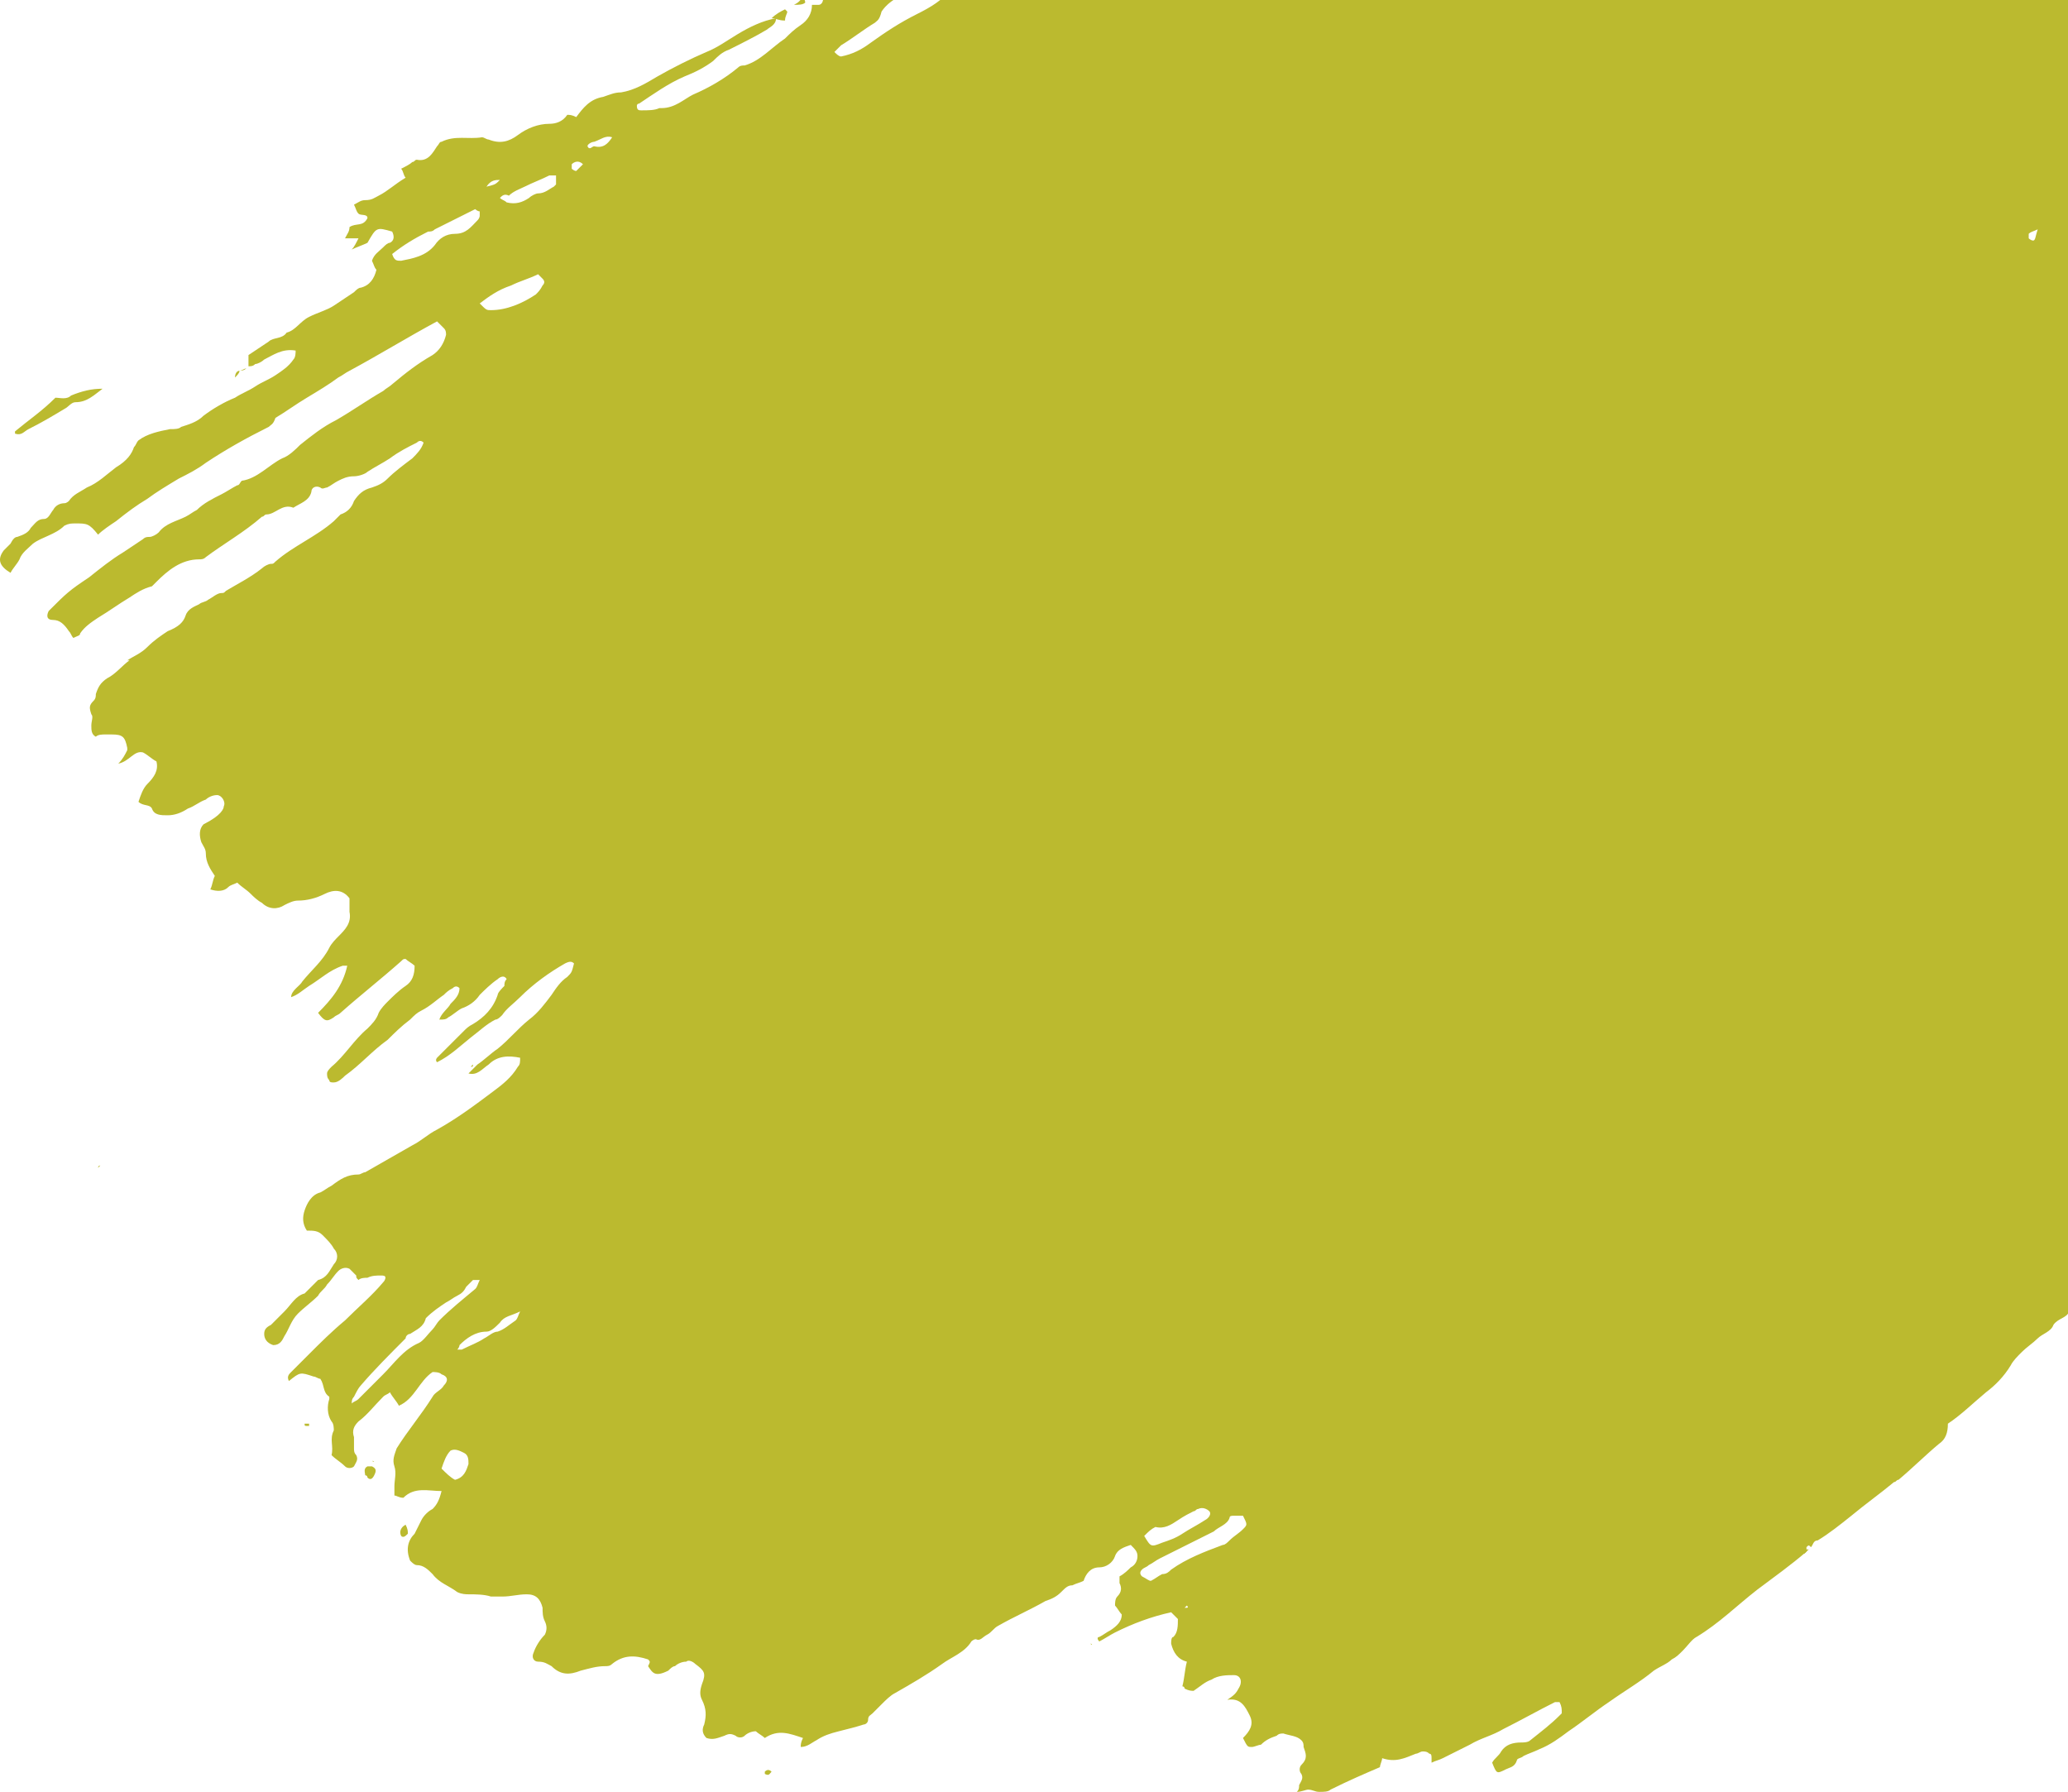 <svg width="202" height="175" viewBox="0 0 202 175" fill="none" xmlns="http://www.w3.org/2000/svg">
<path d="M34.359 24.371C34.578 24.152 34.797 23.713 35.017 23.274C34.578 23.274 34.139 23.274 33.701 23.274C33.92 22.836 34.139 22.617 34.139 22.178C34.797 21.74 35.455 22.178 35.894 21.301C35.894 20.863 35.236 21.082 35.017 20.863C34.797 20.643 34.797 20.424 34.578 19.986C35.017 19.766 35.236 19.547 35.674 19.547C36.332 19.547 36.552 19.328 36.99 19.109C37.867 18.67 38.525 18.012 39.621 17.355C39.402 17.135 39.402 16.697 39.183 16.478C39.621 16.258 40.06 16.039 40.279 15.82C40.499 15.82 40.499 15.601 40.718 15.601C41.814 15.82 42.253 14.943 42.691 14.285C42.911 14.066 42.911 13.847 43.13 13.847C44.446 13.189 45.761 13.627 47.077 13.408C47.296 13.408 47.516 13.627 47.735 13.627C48.831 14.066 49.709 13.847 50.586 13.189C51.463 12.531 52.559 12.092 53.656 12.092C54.313 12.092 54.971 11.873 55.41 11.215C55.629 11.215 55.848 11.215 56.287 11.435C56.945 10.558 57.603 9.681 58.918 9.461C59.576 9.242 60.015 9.023 60.673 9.023C61.988 8.804 63.085 8.146 64.181 7.488C65.716 6.611 67.47 5.734 69.005 5.076C70.102 4.638 70.979 3.98 72.075 3.322C73.172 2.664 74.487 2.007 75.803 1.787C75.803 2.445 75.145 2.664 74.926 2.884C73.829 3.541 72.514 4.199 71.198 4.857C70.54 5.076 70.102 5.515 69.663 5.953C68.786 6.611 67.909 7.05 66.812 7.488C65.278 8.146 63.743 9.242 62.427 10.119C62.208 10.119 62.208 10.338 62.208 10.338C62.208 10.777 62.427 10.777 62.646 10.777C63.304 10.777 63.962 10.777 64.4 10.558C64.4 10.558 64.4 10.558 64.62 10.558C65.935 10.558 66.812 9.681 67.69 9.242C69.225 8.584 70.76 7.707 72.075 6.611C72.295 6.392 72.514 6.392 72.733 6.392C74.268 5.953 75.365 4.638 76.68 3.761C77.119 3.322 77.557 2.884 78.215 2.445C78.873 2.007 79.312 1.349 79.312 0.472C79.531 0.472 79.75 0.472 79.969 0.472C80.189 0.472 80.408 0.253 80.408 -0.186C80.408 -0.624 80.189 -0.624 79.75 -0.624C79.969 -0.844 79.969 -1.063 80.189 -1.063C81.285 -1.721 82.382 -2.817 83.697 -3.255C84.794 -3.694 85.451 -4.352 86.548 -4.571C86.767 -4.571 86.767 -4.79 86.767 -4.79C87.425 -5.448 88.083 -5.887 89.179 -5.887C89.618 -7.202 90.933 -6.983 91.811 -7.421C92.03 -7.202 91.811 -6.983 91.811 -6.983C91.811 -6.983 91.811 -6.983 91.591 -6.983C90.933 -5.667 89.618 -5.01 88.302 -4.352C88.083 -4.133 87.864 -3.913 87.644 -3.694C87.206 -3.475 86.987 -3.036 86.548 -3.036C86.109 -2.817 85.671 -2.378 85.451 -2.159C85.232 -1.94 84.794 -1.501 84.794 -0.844C85.013 -0.844 85.013 -0.624 85.232 -0.624C86.109 -0.624 86.987 -1.063 87.644 -1.501C88.741 -2.598 90.056 -3.255 91.372 -4.133C92.249 -4.79 93.126 -5.229 94.004 -5.667V-5.448C94.004 -5.448 94.223 -5.448 94.442 -5.448C94.442 -5.448 94.442 -5.448 94.442 -5.667L94.223 -5.887H94.004C94.223 -6.106 94.223 -6.325 94.442 -6.325C95.319 -6.544 95.977 -7.202 96.416 -7.86C96.854 -8.518 97.293 -8.956 97.731 -9.175C98.17 -9.395 98.608 -9.833 99.047 -10.272C99.047 -10.272 99.047 -10.491 99.266 -10.71C99.047 -10.71 98.828 -10.71 98.608 -10.71C97.731 -10.272 96.854 -10.052 96.196 -9.614C95.977 -9.395 95.538 -9.175 95.319 -8.956C94.661 -8.298 93.784 -7.86 92.907 -7.641H92.688C92.907 -8.298 93.784 -8.298 94.004 -8.956C94.223 -9.175 94.442 -9.395 94.442 -9.395C94.223 -10.052 94.661 -10.272 95.1 -10.491C96.196 -10.71 96.854 -11.368 97.731 -12.026C97.951 -12.245 98.389 -12.464 98.608 -12.464C98.828 -12.464 99.047 -12.684 99.047 -12.903C99.705 -13.78 100.582 -14.438 101.678 -14.876C102.117 -15.095 102.555 -15.534 102.994 -15.753C103.213 -15.972 103.433 -15.753 103.652 -15.753C103.871 -15.753 104.31 -15.972 104.529 -15.972C104.09 -15.534 103.871 -15.095 103.433 -14.876C103.871 -14.218 104.09 -13.999 104.31 -14.218C104.968 -14.438 105.406 -14.876 106.064 -15.315C106.503 -15.534 106.722 -15.972 107.38 -15.972C107.38 -15.972 107.599 -15.972 107.599 -16.192C108.257 -16.849 108.915 -17.507 109.792 -17.946C110.23 -18.823 110.888 -18.823 111.765 -18.823C111.985 -19.48 111.546 -19.261 111.327 -19.48C111.985 -19.919 112.423 -20.358 113.081 -20.577C113.52 -20.796 113.958 -21.015 114.397 -20.796C114.616 -20.796 114.835 -20.796 115.055 -21.015C115.274 -21.454 115.932 -21.673 116.151 -22.111C116.37 -22.331 116.59 -22.55 117.028 -22.331C116.151 -22.111 116.151 -22.111 115.932 -21.892C115.493 -21.235 115.712 -20.796 116.37 -20.358C117.028 -21.015 117.905 -21.454 118.563 -22.111C119.44 -22.989 120.317 -23.208 121.633 -22.989C122.072 -22.769 122.51 -22.989 122.729 -23.427C122.729 -23.646 122.729 -23.866 122.729 -24.085C122.51 -24.085 122.291 -24.085 122.291 -24.085V-24.304C122.51 -24.523 122.729 -24.743 122.949 -24.743C123.387 -24.962 123.607 -25.181 124.045 -25.4C124.484 -25.839 125.142 -26.277 125.799 -26.497C126.457 -26.716 126.896 -26.935 127.554 -27.154C128.211 -27.374 128.431 -28.032 128.869 -28.47C129.308 -28.689 129.746 -29.128 130.185 -29.128C131.062 -29.347 131.72 -30.005 132.159 -30.663C133.036 -29.785 133.255 -29.785 133.913 -30.663C133.913 -30.882 134.132 -30.882 134.132 -30.882C134.132 -30.882 134.132 -30.663 134.351 -30.663L134.571 -30.882C135.009 -31.32 135.448 -31.54 135.886 -31.978C136.544 -32.417 137.202 -32.417 137.86 -32.417C138.079 -32.417 138.298 -32.197 138.298 -31.978C138.518 -31.759 138.737 -31.32 138.956 -30.882C138.737 -30.443 138.737 -30.005 138.518 -29.566C138.518 -29.347 138.737 -28.909 139.176 -29.128C139.395 -29.128 139.395 -29.128 139.614 -29.347C140.272 -29.785 140.93 -30.224 141.368 -30.663C141.807 -31.32 142.465 -31.54 143.123 -31.32C144 -31.978 144.658 -32.636 145.754 -32.855C146.631 -33.732 147.947 -34.171 148.824 -35.267C148.824 -35.048 149.043 -34.828 149.043 -34.609C149.263 -34.39 149.482 -34.39 149.92 -34.171C150.578 -34.39 151.236 -34.828 151.894 -35.048C152.113 -34.828 152.113 -34.609 152.333 -34.39C152.552 -34.171 152.99 -33.951 153.21 -34.171C153.429 -34.828 153.648 -35.267 154.306 -35.048C153.648 -34.171 152.771 -33.513 151.675 -33.294C150.578 -33.074 149.701 -32.417 148.824 -31.978C148.605 -31.759 148.166 -31.54 148.166 -31.32C147.947 -30.443 147.508 -30.224 146.85 -30.005C145.973 -29.566 145.096 -28.909 144.877 -27.593C144.877 -27.154 145.096 -26.935 145.535 -26.935C146.193 -26.935 146.631 -27.154 147.289 -27.154C147.508 -27.374 147.728 -27.812 147.947 -28.032C148.605 -29.128 149.701 -29.566 151.017 -29.566C151.236 -29.566 151.675 -29.566 151.894 -29.785C152.113 -30.005 152.113 -30.224 152.333 -30.663C152.333 -30.882 152.333 -30.882 152.333 -31.101C152.552 -31.101 152.552 -31.101 152.771 -31.101C153.648 -30.663 154.306 -31.101 154.964 -31.759C155.183 -31.978 155.183 -32.197 155.402 -32.417C155.622 -32.636 155.622 -32.855 155.841 -32.855C157.157 -33.294 157.376 -34.828 158.253 -35.486V-35.925C158.253 -35.925 157.815 -36.144 157.815 -35.925C157.376 -35.705 156.937 -35.486 156.718 -35.048C156.499 -34.828 156.28 -34.609 156.06 -34.39C155.622 -34.828 155.183 -35.048 154.964 -35.486C155.841 -36.144 156.937 -36.583 157.595 -37.459C157.376 -37.459 157.815 -37.679 158.034 -37.679C158.692 -38.117 159.35 -38.556 160.007 -38.775C160.446 -38.994 160.665 -39.433 161.323 -39.214L161.762 -39.433C161.981 -39.871 162.2 -40.529 162.419 -40.968C162.639 -41.187 163.077 -41.187 163.297 -41.406C163.735 -41.845 163.735 -42.283 163.954 -42.722C164.393 -42.722 164.832 -42.941 165.051 -43.16C165.051 -42.722 165.27 -42.283 165.051 -41.845C164.832 -40.968 165.27 -40.31 165.928 -39.433C166.367 -38.775 166.805 -38.337 167.244 -37.679C167.682 -37.679 168.121 -37.679 168.34 -38.117C168.779 -38.775 169.217 -39.433 169.875 -40.091C170.533 -40.091 170.533 -39.214 170.971 -38.994C171.41 -38.994 171.849 -38.994 172.506 -38.994C172.726 -38.117 173.164 -37.459 172.506 -36.583C172.287 -36.363 172.506 -36.144 172.287 -35.925C172.945 -35.486 173.603 -35.705 174.041 -35.705C174.261 -35.486 174.48 -35.267 174.699 -35.048C175.138 -33.951 176.234 -33.951 177.111 -34.171C177.769 -34.39 178.646 -34.39 179.304 -34.39C179.743 -34.39 180.401 -34.609 180.62 -34.828C181.278 -35.486 181.936 -35.925 182.155 -36.802C182.374 -37.459 183.251 -38.117 183.69 -38.556C185.006 -38.556 185.225 -37.459 186.102 -37.021C185.663 -36.802 185.225 -36.363 185.006 -36.144C185.006 -35.705 185.225 -35.267 184.567 -34.828C184.348 -34.609 184.348 -34.39 184.567 -33.951C184.786 -33.513 185.006 -33.513 185.444 -33.513C185.883 -33.513 186.102 -33.732 186.54 -33.732C187.418 -33.951 187.856 -34.39 188.295 -35.048C188.514 -35.486 188.733 -35.705 188.953 -35.925C189.391 -36.363 189.391 -36.802 189.83 -37.459C190.268 -37.679 190.707 -37.679 191.365 -37.898C191.365 -38.775 192.023 -39.433 192.9 -39.652C193.338 -39.652 193.558 -39.871 193.996 -40.091C195.092 -40.529 195.312 -40.748 195.531 -42.064C195.092 -42.502 194.654 -42.722 193.996 -43.16C194.215 -43.818 194.215 -44.476 194.435 -44.914C193.996 -45.353 193.558 -45.572 193.119 -45.791C192.68 -46.011 192.023 -46.23 191.584 -46.449C190.926 -46.668 190.488 -46.668 189.61 -46.888C189.391 -47.107 189.172 -47.326 188.953 -47.326C188.733 -47.545 188.514 -47.545 188.295 -47.764C188.295 -48.203 188.295 -48.642 188.075 -49.08C188.953 -49.299 189.83 -49.299 190.488 -48.642C190.488 -48.642 190.707 -48.422 190.926 -48.422C191.584 -48.642 192.023 -48.203 192.461 -47.764C192.68 -47.545 193.119 -47.545 193.338 -47.326C193.996 -47.326 194.654 -47.107 195.312 -47.107C195.531 -47.107 195.75 -47.107 195.97 -47.107C196.627 -47.326 197.285 -47.107 197.943 -47.107C198.382 -47.107 198.601 -46.888 199.04 -46.449C199.04 -46.011 198.82 -45.572 198.82 -45.353C198.82 -45.133 199.259 -44.914 199.478 -44.695C199.478 -44.476 199.259 -44.476 199.259 -44.256C198.82 -43.818 198.601 -43.599 199.04 -42.941C199.259 -43.16 199.478 -42.722 199.478 -42.283C199.478 -41.406 199.259 -40.748 199.259 -39.871C199.478 -39.652 200.136 -39.433 200.136 -38.775C200.136 -38.556 200.355 -38.337 200.575 -38.337C201.232 -38.117 201.671 -37.679 201.89 -37.24C202.11 -37.021 202.329 -36.802 202.548 -37.021C202.987 -37.021 202.987 -37.459 202.987 -37.679C202.987 -37.898 202.987 -38.337 202.767 -38.556C202.767 -38.775 202.767 -38.994 202.548 -39.433C203.645 -39.871 204.302 -39.433 205.179 -38.994C205.618 -38.775 205.837 -38.337 206.276 -37.898C206.276 -37.24 206.276 -37.24 207.153 -36.363C208.469 -37.021 209.784 -37.679 211.1 -38.556C211.319 -38.556 211.758 -38.337 211.977 -38.337C212.854 -38.117 213.074 -38.337 213.512 -38.994C213.512 -39.214 213.731 -39.433 213.731 -39.652C214.389 -39.652 215.266 -39.652 215.705 -40.748C215.924 -40.31 215.924 -40.091 215.924 -40.091C215.705 -39.214 215.705 -38.117 215.047 -37.24C214.828 -37.021 214.828 -36.802 214.828 -36.583C214.389 -35.486 214.389 -34.609 214.828 -33.513C214.828 -33.074 215.266 -32.855 215.486 -32.417C215.266 -31.32 214.828 -30.443 214.17 -29.566C213.731 -28.909 213.293 -28.032 213.074 -27.374C212.854 -26.497 212.635 -25.839 211.977 -25.181C211.758 -24.962 211.539 -24.523 211.539 -24.085C211.319 -23.208 211.977 -22.331 211.977 -21.454C211.977 -21.015 212.416 -20.577 213.074 -20.138L213.293 -19.919C213.512 -18.823 213.293 -17.946 213.074 -16.849C213.074 -16.411 212.635 -15.972 212.197 -15.753C211.758 -15.534 211.319 -15.315 210.662 -14.876C209.565 -14.218 208.907 -13.341 208.907 -12.026C208.907 -11.806 208.907 -11.806 208.907 -11.587C208.907 -11.587 208.907 -11.587 208.907 -11.368C209.346 -11.149 209.784 -10.71 210.223 -10.491C209.784 -9.833 209.346 -9.395 209.127 -8.956C209.127 -8.298 209.784 -8.298 210.004 -7.86C210.004 -7.641 209.784 -7.641 209.784 -7.421V-7.641C209.565 -7.421 209.127 -7.421 208.907 -7.421C208.688 -7.421 208.688 -7.421 208.469 -7.421C208.469 -7.202 208.469 -7.202 208.469 -6.983C208.249 -6.325 207.592 -6.544 207.372 -5.887C207.372 -5.667 207.372 -5.229 207.811 -5.01C208.469 -4.79 208.907 -5.01 209.565 -5.229C209.784 -5.448 209.784 -5.448 210.004 -5.667C210.442 -6.544 211.1 -7.421 211.539 -8.079C211.977 -8.737 212.635 -9.175 213.293 -9.614C213.731 -9.833 214.17 -9.833 214.609 -9.614C214.828 -9.614 214.828 -9.833 215.047 -9.833L215.266 -9.614C215.047 -8.518 215.705 -7.86 215.924 -6.983C215.705 -6.764 215.705 -6.764 215.486 -6.544C215.047 -6.325 215.266 -5.887 215.266 -5.448C214.828 -5.229 214.389 -5.229 214.17 -4.571C214.17 -4.571 213.951 -4.571 213.951 -4.352C213.951 -4.352 213.951 -4.352 214.17 -4.352C214.17 -4.352 214.17 -4.571 214.389 -4.571C214.609 -4.571 214.828 -4.352 215.047 -4.352C214.828 -4.133 214.609 -3.913 214.389 -3.694C214.17 -3.475 214.17 -3.255 214.17 -2.817C214.17 -2.378 214.17 -1.721 213.512 -1.501C213.293 -1.282 213.074 -1.063 213.074 -0.844C213.293 -0.405 213.512 0.033 213.951 0.472C213.951 0.472 213.731 0.472 213.731 0.691V0.472C213.951 0.472 213.951 0.472 214.17 0.691C214.389 0.91 214.609 0.91 214.828 0.472C214.828 0.472 215.047 0.472 215.047 0.253C215.047 0.472 214.828 0.91 214.828 1.13C214.609 1.349 214.389 1.568 214.389 1.787C214.828 2.664 214.828 2.664 214.389 3.322C214.17 3.761 214.17 4.418 213.731 4.638C213.512 4.857 213.951 5.515 214.17 5.296C214.609 5.076 215.266 5.296 215.486 5.515C215.486 5.734 215.486 6.173 215.486 6.392C215.266 6.392 215.266 6.392 215.047 6.392C214.609 6.173 214.17 5.953 213.731 6.611C213.731 6.83 213.951 6.83 213.951 7.269C213.512 7.488 213.074 7.707 212.416 7.927C212.416 8.584 212.854 8.804 213.074 9.023C213.074 9.242 213.074 9.681 213.074 9.9C213.074 10.119 212.854 10.119 212.854 10.119C212.197 10.558 211.977 11.435 211.977 12.312C211.977 12.75 212.635 12.97 212.854 12.75C213.512 12.092 214.609 12.092 215.486 11.873C215.924 11.654 215.924 10.558 217.021 10.558C217.021 11.435 216.801 12.092 215.924 12.531C216.144 13.408 217.459 12.75 217.459 13.627C216.801 13.847 216.144 13.847 215.705 13.408C215.486 13.189 215.047 13.189 215.047 13.627C215.266 13.847 215.486 14.066 215.705 14.504C215.924 14.723 215.924 14.943 216.144 14.943C217.24 14.943 217.898 16.039 218.994 16.258C219.214 16.258 219.433 16.697 219.214 16.916C218.775 17.135 218.556 17.355 218.336 18.012C218.336 18.232 218.117 18.67 217.898 18.889C218.994 19.547 220.31 20.205 221.626 20.205C221.845 20.205 222.064 20.205 222.283 19.986C222.941 19.547 223.818 19.109 224.476 18.889C224.696 18.67 224.915 18.67 225.134 18.451C225.792 17.793 226.45 17.793 227.108 18.451C227.327 18.67 227.766 19.109 228.204 19.547C228.204 19.766 228.204 20.205 227.985 20.643C228.204 20.863 228.423 20.863 228.643 21.082C230.178 19.328 231.713 17.355 233.467 15.601C233.905 16.039 234.344 16.478 234.783 16.916C235.221 16.478 235.879 16.039 236.098 15.82C236.318 15.82 236.318 15.82 236.537 15.82C236.975 16.258 237.195 16.478 237.633 16.916C238.072 17.355 238.51 16.916 238.949 17.355C239.168 17.574 239.826 17.355 240.265 17.574C240.484 18.012 240.265 18.451 240.265 19.109C240.265 19.547 240.045 19.986 240.045 20.424C240.045 21.301 239.826 21.959 239.168 22.617C238.51 24.371 237.195 25.467 236.098 26.783C235.879 27.002 235.66 27.221 235.66 27.66C235.66 28.537 235.44 29.195 234.783 29.852C234.783 29.852 234.783 30.072 234.563 30.072C234.125 30.729 234.344 31.387 235.002 31.606C235.221 31.606 235.44 31.826 235.66 31.826C235.66 32.045 235.44 32.045 235.44 32.264C235.66 32.922 235.66 33.58 235.44 34.018C235.879 34.676 236.537 35.334 236.975 35.991C237.633 35.991 238.291 35.991 239.168 36.43C239.168 36.649 239.168 36.868 238.949 37.088C238.73 37.307 238.291 37.745 238.072 37.965C237.633 38.403 237.414 38.842 237.414 39.28C237.633 39.499 237.852 39.719 238.291 39.938C238.072 40.377 237.853 40.596 237.853 40.815C237.853 41.254 238.73 41.911 239.168 41.911C239.387 41.911 239.607 41.911 239.607 41.692C240.045 41.034 240.922 41.034 241.58 41.254C242.019 41.473 242.677 41.473 243.115 41.692C243.335 41.473 243.773 41.254 243.992 41.034C244.65 41.254 244.87 41.692 245.089 41.911C245.089 42.35 244.65 42.35 244.431 42.569C243.773 43.227 243.335 43.885 242.238 43.885C242.019 43.885 241.8 44.104 241.58 44.323C241.142 44.762 240.703 44.981 240.265 45.419C240.045 45.639 239.826 46.077 239.607 46.297C239.607 46.954 240.484 46.735 240.045 47.393C240.265 47.393 240.265 47.612 240.484 47.612C241.142 47.612 241.8 47.393 242.238 46.954C243.335 46.297 244.212 45.639 245.527 45.419C246.843 45.2 247.939 44.542 249.036 43.665C249.474 43.446 249.913 43.227 250.352 43.008C251.009 42.788 251.448 42.788 252.106 42.569C252.544 42.35 252.764 42.35 253.202 42.35C253.202 42.569 252.983 42.788 253.202 42.788C253.86 43.446 254.079 44.542 255.176 44.981C255.834 44.981 256.491 44.981 256.711 44.323C256.93 43.665 256.93 43.227 256.053 42.35C256.491 42.131 256.711 41.911 257.149 42.35C257.369 42.569 257.588 42.788 257.807 42.788C258.026 43.008 258.246 43.227 258.465 43.446C258.465 43.885 258.465 44.323 258.465 44.762C258.465 45.2 258.465 45.639 258.904 46.077C259.123 46.297 259.123 46.516 259.342 46.735C259.781 47.612 260 48.489 260 49.585C259.781 51.12 259.561 52.655 259.123 53.97C258.684 55.505 258.465 56.821 258.246 58.356C258.026 59.013 257.807 59.671 257.588 60.329C256.93 61.644 256.491 62.96 255.834 64.275C255.395 65.591 254.518 66.907 254.079 68.003C253.202 69.757 251.887 71.072 250.79 72.607C250.132 73.704 249.255 74.8 248.817 75.896C248.159 77.212 247.062 78.308 246.185 79.404C245.089 80.501 244.431 81.597 243.773 82.912C243.773 83.132 243.554 83.132 243.554 83.351C243.335 84.666 243.335 84.666 242.677 85.543C242.677 85.763 242.896 85.982 242.896 85.982C243.115 86.42 243.115 86.859 242.677 87.297C242.238 87.736 241.8 88.394 241.58 89.052C241.361 89.49 241.361 89.709 241.58 90.148C241.8 90.586 241.58 91.025 241.361 91.244C240.922 91.683 240.703 92.121 240.265 92.56C239.387 93.437 238.291 94.314 237.195 94.752C236.975 94.752 236.975 94.971 236.756 94.971C235.879 95.191 235.221 95.848 234.563 96.287C233.905 96.945 233.028 97.383 232.37 98.041C231.274 98.918 230.178 99.576 229.52 100.672C228.423 101.111 227.985 101.988 227.108 102.645C226.231 103.303 225.573 103.961 224.915 104.619C223.818 105.715 222.722 106.811 221.626 107.908C220.749 108.785 219.652 109.662 218.775 110.758C218.556 111.196 217.898 111.196 217.679 111.854C217.459 112.293 217.021 112.731 216.582 113.17C216.144 113.608 215.924 114.047 215.486 114.485C215.266 114.704 215.047 114.924 214.828 115.143C213.731 116.02 213.074 117.116 212.197 117.993C210.442 121.282 208.03 122.817 206.057 124.79C204.741 125.887 203.425 126.983 202.11 128.079C201.89 128.737 201.013 128.737 200.575 129.395C200.355 130.052 199.478 130.272 199.04 130.71C198.601 131.149 197.943 131.587 197.505 132.026C197.066 132.464 196.627 132.903 196.408 133.341C195.75 134.438 194.873 135.315 193.996 135.972C192.68 137.069 191.584 138.165 190.268 139.042C190.268 139.919 190.049 140.577 189.391 141.015C188.075 142.112 186.76 143.427 185.444 144.523C185.225 144.523 185.225 144.743 185.006 144.743C183.69 145.839 182.155 146.935 180.839 148.031C179.743 148.908 178.646 149.785 177.55 150.443C177.111 150.443 177.111 150.882 176.892 151.101C176.673 150.882 176.673 150.882 176.454 151.101C176.454 151.32 176.454 151.32 176.454 151.54C174.919 152.855 173.384 153.951 171.629 155.267C169.656 156.802 167.902 158.556 165.709 159.871C165.27 160.091 164.832 160.748 164.393 161.187C163.954 161.625 163.735 161.845 163.297 162.064C162.858 162.502 162.2 162.722 161.542 163.16C160.227 164.256 158.692 165.133 157.157 166.23C155.841 167.107 154.525 168.203 153.21 169.08C152.333 169.738 151.455 170.396 150.359 170.834C149.92 171.053 149.263 171.273 148.824 171.492C148.605 171.711 148.166 171.711 148.166 171.93C147.947 172.588 147.508 172.588 147.07 172.807C146.193 173.246 146.193 173.246 145.754 172.15C145.973 171.711 146.412 171.492 146.631 171.053C147.07 170.396 147.728 170.176 148.605 170.176C148.824 170.176 149.263 170.176 149.482 169.957C150.578 169.08 151.455 168.422 152.333 167.545C152.333 167.545 152.333 167.545 152.552 167.326C152.552 166.888 152.552 166.668 152.333 166.23C152.113 166.23 152.113 166.23 151.894 166.23C150.14 167.107 148.605 167.984 146.85 168.861C145.754 169.519 144.658 169.738 143.561 170.396C142.684 170.834 141.807 171.273 140.93 171.711C140.491 171.93 140.272 171.93 139.833 172.15C139.833 171.93 139.833 171.93 139.833 171.711C139.833 171.492 139.833 171.273 139.614 171.273C139.395 171.053 139.176 171.053 138.956 171.053C138.737 171.053 138.518 171.273 138.298 171.273C137.202 171.711 136.325 172.15 135.009 171.711C135.009 171.93 134.79 172.369 134.79 172.588C133.255 173.246 131.72 173.904 129.966 174.781C129.746 175 129.308 175 128.869 175C128.431 175 128.211 174.781 127.773 174.781C127.554 174.781 127.115 175 126.676 175C126.896 174.781 126.896 174.561 126.896 174.342C127.115 173.904 127.334 173.684 127.115 173.246C126.896 173.027 126.896 172.588 127.115 172.369C127.773 171.711 127.554 171.273 127.334 170.615C127.334 170.396 127.334 170.176 127.115 169.957C126.676 169.519 126.019 169.519 125.361 169.299C125.142 169.299 124.922 169.299 124.703 169.519C124.045 169.738 123.607 169.957 123.168 170.396C122.949 170.396 122.51 170.615 122.291 170.615C121.852 170.615 121.852 170.615 121.414 169.738C122.072 169.08 122.51 168.422 122.072 167.545C121.633 166.668 121.194 165.791 119.879 166.01C120.537 165.572 120.756 165.353 120.975 164.914C121.414 164.256 121.194 163.599 120.537 163.599C119.879 163.599 119.002 163.599 118.344 164.037C117.686 164.256 117.247 164.695 116.59 165.133C116.37 165.133 116.151 165.133 115.712 164.914C115.712 164.695 115.493 164.695 115.493 164.695C115.712 163.818 115.712 163.16 115.932 162.283C115.055 162.064 114.616 161.406 114.397 160.529C114.397 160.31 114.397 159.871 114.616 159.871C115.055 159.433 115.055 158.775 115.055 158.117C114.835 157.898 114.616 157.679 114.397 157.459C112.423 157.898 110.669 158.556 108.915 159.433C108.476 159.652 107.818 160.091 107.38 160.31C107.16 160.091 107.16 159.871 107.38 159.871C107.818 159.652 108.038 159.433 108.476 159.214C109.134 158.775 109.573 158.337 109.573 157.679C109.353 157.459 109.134 157.021 108.915 156.802C108.915 156.582 108.915 156.144 109.134 155.925C109.573 155.486 109.573 155.048 109.353 154.609C109.353 154.39 109.353 154.171 109.353 153.951C109.792 153.732 110.23 153.294 110.45 153.074C110.888 152.855 111.107 152.417 111.107 151.978C111.107 151.54 110.888 151.32 110.45 150.882C109.792 151.101 109.134 151.32 108.915 151.978C108.695 152.636 108.038 153.074 107.38 153.074C106.503 153.074 106.064 153.732 105.845 154.39C105.406 154.609 105.187 154.609 104.748 154.828C104.31 154.828 104.09 155.048 103.652 155.486C103.213 155.925 102.775 156.144 102.117 156.363C100.582 157.24 99.047 157.898 97.512 158.775C97.073 158.994 96.854 159.433 96.416 159.652C95.977 159.871 95.758 160.31 95.319 160.091C95.1 160.091 94.881 160.31 94.881 160.31C94.223 161.406 92.907 161.845 92.03 162.502C90.495 163.599 88.96 164.476 87.425 165.353C86.987 165.572 86.548 166.01 86.109 166.449C85.89 166.668 85.451 167.107 85.232 167.326C85.013 167.545 84.794 167.545 84.794 167.984C84.794 168.203 84.574 168.422 84.355 168.422C83.697 168.642 82.82 168.861 81.943 169.08C81.066 169.299 80.408 169.519 79.75 169.957C79.312 170.176 78.873 170.615 78.215 170.615C78.215 170.396 78.215 170.176 78.434 169.738C77.119 169.299 76.022 168.861 74.707 169.738C74.487 169.519 74.049 169.299 73.829 169.08C73.391 169.08 72.952 169.299 72.733 169.519C72.514 169.738 72.075 169.738 71.856 169.519C71.417 169.299 71.198 169.299 70.76 169.519C70.102 169.738 69.663 169.957 69.005 169.738C68.567 169.299 68.567 168.861 68.786 168.422C69.005 167.545 69.005 166.888 68.567 166.01C68.347 165.572 68.347 165.133 68.567 164.476C69.005 163.379 68.786 163.16 67.909 162.502C67.69 162.283 67.251 162.064 67.032 162.283C66.593 162.283 66.155 162.502 65.935 162.722C65.716 162.722 65.497 162.941 65.278 163.16C63.962 163.818 63.742 163.379 63.304 162.722C63.523 162.283 63.523 162.283 63.304 162.064C61.988 161.625 60.892 161.625 59.795 162.502C59.576 162.722 59.357 162.722 59.138 162.722C58.261 162.722 57.603 162.941 56.725 163.16C55.629 163.599 54.752 163.599 53.875 162.722C53.436 162.502 53.217 162.283 52.559 162.283C52.121 162.283 51.901 161.845 52.121 161.406C52.34 160.748 52.778 160.091 53.217 159.652C53.436 159.214 53.436 158.775 53.217 158.337C52.998 157.898 52.998 157.459 52.998 157.021C52.779 156.144 52.34 155.705 51.463 155.705C50.586 155.705 49.928 155.925 49.051 155.925C48.612 155.925 48.393 155.925 47.954 155.925C47.296 155.705 46.419 155.705 45.761 155.705C45.542 155.705 45.104 155.705 44.665 155.486C43.788 154.828 42.911 154.609 42.253 153.732C41.814 153.294 41.376 152.855 40.718 152.855C40.499 152.855 40.279 152.636 40.06 152.417C39.621 151.32 39.841 150.443 40.499 149.786C40.718 149.347 40.937 148.908 41.157 148.47C41.376 148.031 41.814 147.593 42.253 147.374C42.691 146.935 42.911 146.497 43.13 145.62C41.814 145.62 40.499 145.181 39.402 146.277C38.964 146.277 38.744 146.058 38.525 146.058C38.525 145.62 38.525 145.4 38.525 145.181C38.525 144.523 38.744 143.866 38.525 143.208C38.306 142.55 38.525 142.112 38.744 141.454C39.841 139.7 41.157 138.165 42.253 136.411C42.472 135.972 43.13 135.753 43.349 135.315C43.788 134.876 43.788 134.438 43.13 134.218C42.911 133.999 42.472 133.999 42.253 133.999C40.937 134.876 40.499 136.63 38.964 137.288C38.744 136.849 38.306 136.411 38.087 135.972C37.867 136.192 37.648 136.192 37.429 136.411C36.552 137.288 35.894 138.165 35.017 138.823C34.578 139.261 34.359 139.7 34.578 140.357C34.578 140.796 34.578 141.015 34.578 141.454C34.578 141.673 34.578 141.892 34.797 142.112C35.017 142.55 34.797 142.769 34.578 143.208C34.359 143.427 33.92 143.427 33.701 143.208C33.262 142.769 32.824 142.55 32.385 142.112C32.605 141.234 32.166 140.577 32.605 139.7C32.605 139.48 32.605 139.042 32.385 138.823C31.947 138.165 31.947 137.288 32.166 136.63C32.166 136.63 32.166 136.63 32.166 136.411C31.508 135.972 31.727 135.315 31.289 134.657C31.07 134.657 30.85 134.438 30.631 134.438C29.315 133.999 29.315 133.999 28.219 134.876C28 134.438 28.219 134.218 28.438 133.999C29.096 133.341 29.535 132.903 30.192 132.245C31.289 131.149 32.385 130.052 33.701 128.956C35.017 127.641 36.332 126.544 37.429 125.229C37.648 125.01 37.648 124.79 37.648 124.79C37.648 124.571 37.429 124.571 37.209 124.571C36.771 124.571 36.332 124.571 35.894 124.79C35.674 124.79 35.236 124.79 35.017 125.01C34.797 124.79 34.797 124.79 34.797 124.571C34.578 124.352 34.359 124.132 34.139 123.913C33.701 123.694 33.262 123.913 33.043 124.132C32.605 124.571 32.385 125.01 31.947 125.448C31.727 125.887 31.289 126.106 31.07 126.544C30.412 127.202 29.754 127.641 29.096 128.298C28.438 128.956 28.219 129.833 27.78 130.491C27.561 130.929 27.342 131.368 26.684 131.368C26.026 131.149 25.807 130.71 25.807 130.272C25.807 129.833 26.026 129.614 26.465 129.395C26.903 128.956 27.342 128.518 27.78 128.079C28.438 127.421 28.877 126.544 29.754 126.325C29.973 126.106 30.192 125.887 30.412 125.667C30.631 125.448 30.85 125.229 31.07 125.01C31.947 124.79 32.166 124.133 32.605 123.475C33.043 123.036 33.043 122.378 32.605 121.94C32.385 121.501 31.947 121.063 31.508 120.624C31.07 120.186 30.631 120.186 29.973 120.186C29.535 119.528 29.535 118.87 29.754 118.213C29.973 117.555 30.412 116.678 31.289 116.459C31.727 116.239 31.947 116.02 32.385 115.801C33.262 115.143 33.92 114.704 35.017 114.704C35.236 114.704 35.455 114.485 35.674 114.485C37.209 113.608 38.744 112.731 40.279 111.854C41.157 111.416 41.814 110.758 42.691 110.319C44.665 109.223 46.419 107.908 48.173 106.592C49.051 105.934 49.928 105.276 50.586 104.18C50.805 103.961 50.805 103.742 50.805 103.303C49.709 103.084 48.612 103.084 47.735 103.961C47.077 104.399 46.639 105.057 45.761 104.838C45.981 104.619 46.419 104.18 46.639 103.961C47.296 103.522 47.954 102.865 48.612 102.426C49.709 101.549 50.586 100.453 51.682 99.576C52.559 98.918 53.217 98.041 53.875 97.164C54.313 96.506 54.752 95.848 55.41 95.41C55.848 94.971 55.848 94.971 56.068 94.094C55.848 93.875 55.629 93.875 55.191 94.094C53.656 94.971 52.121 96.068 50.805 97.383C50.147 98.041 49.489 98.48 49.051 99.137C48.831 99.356 48.612 99.576 48.393 99.576C47.516 100.014 46.858 100.672 45.981 101.33C44.884 102.207 44.007 103.084 42.691 103.742C42.472 103.522 42.691 103.303 42.691 103.303C43.569 102.426 44.446 101.549 45.323 100.672C45.542 100.453 45.761 100.234 46.2 100.014C47.296 99.356 48.173 98.48 48.612 97.164C48.612 96.945 49.051 96.506 49.27 96.287C49.27 96.068 49.27 95.848 49.489 95.629C49.27 95.191 48.831 95.41 48.612 95.629C47.954 96.068 47.296 96.725 46.858 97.164C46.419 97.822 45.761 98.26 45.104 98.48C44.665 98.699 44.226 99.137 43.788 99.356C43.569 99.576 43.349 99.576 42.911 99.576C43.13 98.918 43.788 98.48 44.007 98.041C44.446 97.603 44.884 97.164 44.884 96.506C44.665 96.287 44.446 96.287 44.227 96.506C43.788 96.725 43.569 96.945 43.349 97.164C42.691 97.603 42.034 98.26 41.157 98.699C40.718 98.918 40.499 99.137 40.06 99.576C39.183 100.234 38.525 100.891 37.867 101.549C36.332 102.645 35.236 103.961 33.701 105.057C33.482 105.276 33.043 105.715 32.605 105.715C32.385 105.715 32.166 105.715 32.166 105.496C31.947 105.276 31.947 105.057 31.947 104.838C31.947 104.619 32.166 104.399 32.385 104.18C33.701 103.084 34.578 101.549 35.894 100.453C36.332 100.014 36.771 99.576 36.99 98.918C37.209 98.48 37.648 98.041 37.867 97.822C38.306 97.383 38.964 96.725 39.621 96.287C40.279 95.848 40.499 95.191 40.499 94.314C40.279 94.094 39.841 93.875 39.621 93.656C39.402 93.656 39.402 93.656 39.183 93.875C37.209 95.629 35.236 97.164 33.262 98.918C33.043 99.137 32.824 99.137 32.605 99.356C31.947 99.795 31.727 99.795 31.07 98.918C32.385 97.603 33.482 96.287 33.92 94.314C33.701 94.314 33.482 94.314 33.482 94.314C32.166 94.752 31.289 95.629 30.192 96.287C29.535 96.725 29.096 97.164 28.438 97.383C28.438 96.725 29.315 96.287 29.535 95.848C30.412 94.752 31.508 93.875 32.166 92.56C32.385 92.121 32.824 91.683 33.043 91.463C33.701 90.805 34.359 90.148 34.139 89.052C34.139 88.613 34.139 88.174 34.139 87.736C33.482 86.859 32.605 86.859 31.727 87.297C30.85 87.736 29.973 87.955 29.096 87.955C28.657 87.955 28.219 88.174 27.78 88.394C27.122 88.832 26.245 88.832 25.587 88.174C25.149 87.955 24.71 87.517 24.491 87.297C24.052 86.859 23.614 86.64 23.175 86.201C22.737 86.42 22.517 86.42 22.298 86.64C21.86 87.078 21.202 87.078 20.544 86.859C20.763 86.42 20.763 85.982 20.983 85.543C20.544 84.886 20.105 84.228 20.105 83.351C20.105 82.912 19.886 82.693 19.667 82.254C19.448 81.597 19.448 80.939 19.886 80.501C21.64 79.623 21.86 78.966 21.86 78.746C22.079 78.308 21.64 77.65 21.202 77.65C20.763 77.65 20.325 77.869 20.105 78.089C19.448 78.308 19.009 78.746 18.351 78.966C17.693 79.404 17.035 79.623 16.378 79.623C15.72 79.623 15.062 79.623 14.843 78.966C14.623 78.527 13.966 78.746 13.527 78.308C13.746 77.65 13.966 76.992 14.404 76.554C15.062 75.896 15.501 75.238 15.281 74.361C14.843 74.142 14.404 73.704 13.966 73.484C13.088 73.265 12.65 74.361 11.553 74.581C11.992 74.142 12.211 73.704 12.431 73.265V73.046C12.211 71.95 11.992 71.73 10.896 71.73C10.676 71.73 10.457 71.73 10.238 71.73C10.018 71.73 9.58 71.73 9.361 71.95C8.922 71.73 8.922 71.292 8.922 70.853C8.922 70.415 9.141 69.976 8.922 69.757C8.703 69.099 8.703 68.88 9.141 68.441C9.361 68.222 9.361 68.003 9.361 67.784C9.58 67.126 9.799 66.687 10.457 66.249C11.334 65.81 11.992 64.933 12.65 64.495C12.65 64.495 12.65 64.495 12.431 64.495C13.088 64.056 13.746 63.837 14.404 63.179C15.062 62.521 15.72 62.083 16.378 61.644C17.474 61.206 17.913 60.767 18.132 60.11C18.351 59.452 19.009 59.233 19.448 59.013C19.667 58.794 20.105 58.794 20.325 58.575C20.763 58.356 21.202 57.917 21.64 57.917C21.86 57.917 21.86 57.917 22.079 57.698C23.175 57.04 24.491 56.382 25.587 55.505C25.807 55.286 26.245 55.067 26.465 55.067C26.684 55.067 26.684 55.067 26.903 54.847C28.657 53.313 30.85 52.436 32.605 50.901C32.824 50.682 33.043 50.462 33.262 50.243C33.92 50.024 34.359 49.585 34.578 48.928C35.017 48.27 35.455 47.831 36.332 47.612C36.99 47.393 37.429 47.173 37.867 46.735C38.525 46.077 39.402 45.419 40.279 44.762C40.718 44.323 41.157 43.885 41.376 43.227C41.157 43.008 40.937 43.008 40.718 43.227C39.841 43.665 38.964 44.104 38.087 44.762C37.429 45.2 36.552 45.639 35.894 46.077C35.674 46.297 35.017 46.516 34.578 46.516C33.92 46.516 33.482 46.735 33.043 46.954C32.605 47.173 32.385 47.393 31.947 47.612C31.727 47.612 31.508 47.831 31.289 47.612C30.85 47.393 30.412 47.612 30.412 48.05C30.192 48.928 29.315 49.147 28.657 49.585C27.561 49.147 26.903 50.243 26.026 50.243C25.807 50.243 25.807 50.462 25.587 50.462C23.833 51.997 21.86 53.093 20.105 54.409C19.886 54.628 19.667 54.628 19.448 54.628C17.693 54.628 16.378 55.724 15.281 56.821C15.062 57.04 15.062 57.04 14.843 57.259C13.966 57.478 13.308 57.917 12.65 58.356C11.553 59.013 10.676 59.671 9.58 60.329C8.922 60.767 8.264 61.206 7.826 61.864C7.826 62.083 7.606 62.083 7.168 62.302C6.949 62.083 6.949 61.864 6.729 61.644C6.291 60.987 5.852 60.548 5.194 60.548C4.536 60.548 4.536 60.11 4.756 59.671C6.51 57.917 6.729 57.698 8.703 56.382C9.799 55.505 10.896 54.628 11.992 53.97C12.65 53.532 13.308 53.093 13.966 52.655C14.185 52.436 14.404 52.436 14.623 52.436C14.843 52.436 15.281 52.216 15.501 51.997C16.158 51.12 17.255 50.901 18.132 50.462C18.57 50.243 18.79 50.024 19.228 49.805C19.886 49.147 20.763 48.708 21.64 48.27C22.079 48.05 22.737 47.612 23.175 47.393C23.395 47.393 23.395 47.173 23.614 46.954C25.149 46.735 26.245 45.419 27.561 44.762C28.219 44.542 28.877 43.885 29.315 43.446C30.412 42.569 31.508 41.692 32.824 41.034C34.359 40.157 35.894 39.061 37.429 38.184C37.648 37.965 38.087 37.745 38.306 37.526C39.621 36.43 40.718 35.553 42.253 34.676C42.911 34.237 43.349 33.58 43.569 32.703C43.569 32.483 43.569 32.264 43.349 32.045C43.13 31.826 42.911 31.606 42.691 31.387C39.841 32.922 36.99 34.676 34.139 36.211C33.701 36.43 33.482 36.649 33.043 36.868C32.166 37.526 31.07 38.184 29.973 38.842C28.877 39.499 28 40.157 26.903 40.815C26.684 41.473 26.465 41.473 26.245 41.692C24.052 42.788 22.079 43.885 20.105 45.2C19.228 45.858 18.351 46.297 17.474 46.735C16.378 47.393 15.281 48.05 14.404 48.708C13.308 49.366 12.431 50.024 11.334 50.901C10.676 51.339 10.018 51.778 9.58 52.216C8.703 51.12 8.483 51.12 7.387 51.12C6.949 51.12 6.729 51.12 6.291 51.339C5.414 52.216 4.098 52.436 3.221 53.093C2.782 53.532 2.124 53.97 1.905 54.628C1.686 55.067 1.247 55.505 1.028 55.944C-0.069 55.286 -0.288 54.628 0.37 53.751C0.589 53.532 0.809 53.313 1.028 53.093C1.247 52.655 1.466 52.436 1.686 52.436C2.344 52.216 2.782 51.997 3.001 51.559C3.44 51.12 3.659 50.682 4.317 50.682C4.756 50.682 4.975 50.024 5.194 49.805C5.414 49.366 5.852 49.147 6.291 49.147C6.51 49.147 6.729 48.928 6.729 48.928C7.168 48.27 7.826 48.05 8.483 47.612C9.58 47.173 10.457 46.297 11.334 45.639C12.431 44.981 12.869 44.323 13.088 43.665C13.308 43.446 13.308 43.227 13.527 43.008C14.404 42.35 15.501 42.131 16.597 41.911C17.035 41.911 17.474 41.911 17.693 41.692C18.351 41.473 19.228 41.254 19.886 40.596C20.763 39.938 21.86 39.28 22.956 38.842C23.614 38.403 24.272 38.184 24.93 37.745C25.587 37.307 26.245 37.088 26.903 36.649C27.561 36.211 28.219 35.772 28.657 35.114C28.877 34.895 28.877 34.457 28.877 34.237C27.561 34.018 26.684 34.676 25.807 35.114C25.587 35.334 25.149 35.553 24.93 35.553C24.71 35.772 24.491 35.772 24.272 35.772C24.272 35.334 24.272 34.895 24.272 34.676C24.93 34.237 25.587 33.799 26.245 33.36C26.684 32.922 27.561 33.141 28 32.483C28.877 32.264 29.315 31.387 30.192 30.948C31.07 30.51 31.947 30.291 32.605 29.852C33.262 29.414 33.92 28.975 34.578 28.537C34.797 28.317 35.017 28.098 35.236 28.098C36.113 27.879 36.552 27.221 36.771 26.344C36.552 26.125 36.552 25.906 36.332 25.467C36.552 24.809 36.99 24.59 37.429 24.152C37.648 23.932 37.867 23.713 38.087 23.713C38.525 23.494 38.525 23.055 38.306 22.617C36.771 22.178 36.771 22.178 35.894 23.713C35.455 23.932 34.797 24.152 34.359 24.371ZM234.563 37.965C234.783 37.745 234.783 37.745 234.783 37.745L234.563 37.965ZM191.803 -37.679C191.365 -37.679 191.145 -37.679 190.707 -37.679C190.488 -37.679 190.268 -37.459 190.268 -37.24C190.268 -37.021 190.488 -37.021 190.707 -37.021C191.145 -37.021 191.584 -37.021 191.803 -37.679C192.023 -37.679 192.023 -37.679 192.023 -37.898C192.023 -37.679 191.803 -37.679 191.803 -37.679ZM34.359 137.069C34.578 136.849 34.797 136.849 35.017 136.63C35.894 135.753 36.552 135.095 37.429 134.218C38.525 133.122 39.402 131.806 40.937 131.149C41.376 130.929 41.814 130.272 42.253 129.833C42.472 129.614 42.691 129.175 42.911 128.956C44.007 127.86 45.104 126.983 46.419 125.887C46.639 125.667 46.639 125.448 46.858 125.01C46.639 125.01 46.2 125.01 46.2 125.01C45.981 125.229 45.761 125.448 45.542 125.667C45.323 126.106 45.104 126.325 44.665 126.544C44.226 126.764 44.007 126.983 43.569 127.202C42.911 127.641 42.253 128.079 41.595 128.737C41.376 129.614 40.718 129.833 40.06 130.272C39.841 130.272 39.621 130.491 39.621 130.71C38.087 132.245 36.552 133.78 35.236 135.315C35.017 135.534 34.797 135.972 34.578 136.411C34.359 136.63 34.359 136.849 34.359 137.069ZM112.423 154.39C112.862 154.171 113.081 153.951 113.52 153.732C113.958 153.732 114.177 153.513 114.397 153.294C115.932 152.197 117.686 151.54 119.44 150.882C119.659 150.882 119.879 150.663 120.098 150.443C120.537 150.005 120.975 149.785 121.414 149.347C121.852 148.908 121.852 148.908 121.414 148.031C121.194 148.031 120.756 148.031 120.537 148.031C120.317 148.031 120.098 148.031 120.098 148.251C119.879 148.908 119.002 149.128 118.563 149.566C116.809 150.443 115.055 151.32 113.3 152.197C112.862 152.417 112.642 152.636 112.204 152.855C111.985 153.074 111.765 153.074 111.546 153.294C111.327 153.513 111.327 153.732 111.546 153.951C111.985 154.171 112.204 154.39 112.423 154.39ZM108.257 -11.587C108.695 -12.026 109.353 -12.464 109.792 -12.903C110.011 -13.122 110.23 -13.341 110.45 -13.341C111.765 -13.78 112.642 -14.876 113.52 -15.753C113.958 -15.972 114.177 -16.411 114.616 -16.63C115.932 -17.069 117.028 -18.165 118.125 -19.042C118.782 -19.48 119.44 -20.138 120.098 -20.796C120.317 -21.015 120.317 -21.235 120.098 -21.454C120.098 -21.673 119.659 -21.892 119.44 -21.673C118.782 -21.454 117.905 -21.015 117.247 -20.577C116.809 -20.138 116.151 -19.7 115.493 -19.261C114.835 -18.823 114.397 -18.165 113.739 -17.946C113.52 -17.946 113.081 -17.507 112.862 -17.288C112.423 -16.63 111.985 -16.411 111.327 -16.192C110.888 -15.972 110.669 -15.972 110.23 -15.534C109.573 -14.876 108.695 -14.218 108.038 -13.56C107.818 -13.341 107.599 -13.122 107.38 -13.122C106.064 -12.464 104.968 -11.806 103.652 -11.149C102.775 -10.71 101.898 -10.052 101.021 -9.614C100.363 -9.175 99.486 -8.737 99.047 -8.079C98.389 -7.421 97.731 -6.983 97.073 -6.544C95.977 -5.667 94.881 -4.79 93.784 -4.133C92.907 -3.475 92.249 -3.036 91.372 -2.598C90.933 -2.378 90.495 -2.159 90.495 -1.721C90.276 -1.501 90.056 -1.282 89.837 -1.282C88.521 -0.624 86.987 -0.186 86.109 1.13C85.89 2.007 85.671 2.007 85.451 2.226C84.355 2.884 83.259 3.761 82.162 4.418C81.943 4.638 81.724 4.857 81.504 5.076C81.724 5.296 81.943 5.515 82.162 5.515C83.259 5.296 84.136 4.857 85.013 4.199C86.548 3.103 87.864 2.226 89.618 1.349C90.933 0.691 92.03 0.033 92.907 -1.063C93.565 -1.94 94.442 -2.378 95.538 -2.598C95.977 -2.598 96.416 -2.817 96.635 -3.255C97.073 -3.694 97.293 -3.694 97.731 -3.913C98.608 -4.352 99.486 -4.79 100.143 -5.229C100.801 -5.887 101.678 -6.544 102.336 -7.202C103.213 -7.86 104.31 -8.518 105.187 -9.395C106.283 -10.272 107.16 -10.93 108.257 -11.587ZM38.306 24.809C38.525 25.467 38.744 25.467 39.183 25.467C40.279 25.248 41.595 25.029 42.472 23.932C42.911 23.274 43.569 22.836 44.446 22.836C45.542 22.836 45.981 22.178 46.639 21.52C46.858 21.301 46.858 21.082 46.858 21.082C46.858 20.863 46.858 20.643 46.858 20.643C46.639 20.643 46.419 20.424 46.419 20.424C45.104 21.082 43.788 21.74 42.472 22.398C42.253 22.617 42.034 22.617 41.814 22.617C40.499 23.274 39.402 23.932 38.306 24.809ZM46.858 29.633C47.516 30.291 47.516 30.291 47.954 30.291C49.489 30.291 51.024 29.633 52.34 28.756C52.559 28.537 52.779 28.317 52.998 27.879C53.217 27.66 53.217 27.44 52.998 27.221C52.779 27.002 52.779 27.002 52.559 26.783C51.682 27.221 50.805 27.44 49.928 27.879C48.612 28.317 47.735 28.975 46.858 29.633ZM111.765 150.005C112.423 151.101 112.423 151.101 113.52 150.663C114.177 150.443 114.835 150.224 115.493 149.786C116.151 149.347 117.028 148.908 117.686 148.47C118.125 148.251 118.344 147.812 118.125 147.593C117.905 147.374 117.467 147.154 117.028 147.374C116.809 147.374 116.809 147.593 116.59 147.593C116.151 147.812 115.712 148.031 115.055 148.47C114.397 148.908 113.739 149.347 112.862 149.128C112.423 149.347 112.204 149.566 111.765 150.005ZM48.831 19.328C49.051 19.547 49.27 19.547 49.489 19.766C50.366 19.986 51.024 19.766 51.682 19.328C51.901 19.109 52.34 18.889 52.559 18.889C53.217 18.889 53.656 18.451 54.094 18.232L54.313 18.012C54.313 17.793 54.313 17.355 54.313 17.135C54.094 17.135 53.656 17.135 53.656 17.135C52.779 17.574 52.121 17.793 51.243 18.232C50.805 18.451 50.147 18.67 49.709 19.109C49.27 18.889 49.051 19.109 48.831 19.328ZM43.13 143.427C43.569 143.866 44.007 144.304 44.446 144.523C45.323 144.304 45.542 143.646 45.761 142.989C45.761 142.55 45.761 142.112 45.323 141.892C44.884 141.673 44.446 141.454 44.007 141.673C43.569 142.112 43.349 142.769 43.13 143.427ZM50.805 128.079C49.928 128.518 49.27 128.518 48.831 129.175C48.393 129.614 47.954 130.052 47.516 130.052C46.419 130.052 45.542 130.71 44.884 131.368C44.884 131.368 44.884 131.587 44.665 131.806C44.884 131.806 45.104 131.806 45.104 131.806C45.981 131.368 46.639 131.149 47.296 130.71C47.735 130.491 48.173 130.052 48.612 130.052C49.27 129.833 49.709 129.395 50.366 128.956C50.586 128.737 50.586 128.518 50.805 128.079ZM114.835 -19.7C113.958 -19.919 113.3 -19.919 112.642 -19.48C112.204 -19.042 111.985 -18.603 111.985 -17.946C112.204 -17.946 112.642 -17.946 112.862 -18.165C113.52 -18.384 113.958 -18.823 114.835 -19.7ZM179.743 -33.951C179.085 -34.171 178.427 -33.951 177.988 -33.513C177.769 -33.513 177.988 -33.074 177.988 -32.855C177.988 -32.636 178.208 -32.417 178.427 -32.636C178.866 -32.855 179.304 -33.294 179.743 -33.951ZM184.128 -32.855C184.128 -33.074 183.69 -33.294 183.471 -33.294C183.251 -33.074 183.032 -32.855 182.813 -32.636C182.593 -32.417 182.813 -31.978 183.032 -31.978C183.69 -31.759 184.348 -32.197 184.128 -32.855ZM59.795 13.408C59.138 13.189 58.699 13.627 58.041 13.847C57.822 13.847 57.383 14.066 57.383 14.285C57.603 14.723 57.822 14.285 58.041 14.285C58.918 14.504 59.357 14.066 59.795 13.408ZM199.04 22.398C198.601 22.617 198.382 22.617 198.162 22.836V23.274C198.162 23.274 198.382 23.494 198.601 23.494C198.82 23.494 198.82 23.055 199.04 22.398ZM251.009 44.762C251.229 44.981 251.448 45.2 251.667 45.2C251.887 45.2 252.106 45.2 252.106 44.981C252.106 44.762 252.106 44.542 252.106 44.542C252.106 44.542 251.887 44.323 251.667 44.323C251.448 44.323 251.448 44.542 251.009 44.762ZM48.831 17.574C48.393 17.574 47.954 17.574 47.516 18.232C48.393 18.012 48.393 18.012 48.831 17.574ZM56.945 16.039C56.506 15.601 56.068 15.82 55.848 16.039C55.848 16.039 55.848 16.258 55.848 16.478C55.848 16.478 56.068 16.697 56.287 16.697C56.506 16.478 56.725 16.258 56.945 16.039ZM81.285 -0.844C81.285 -1.063 81.285 -1.063 81.066 -1.063H80.847V-0.844C81.066 -0.844 81.285 -0.844 81.285 -0.844ZM115.932 156.802L115.712 157.021C115.712 157.021 115.712 157.021 115.932 157.021C115.932 157.021 116.151 157.021 115.932 156.802C116.151 156.802 116.151 156.802 115.932 156.802ZM198.162 -44.476C198.162 -44.476 197.943 -44.476 197.943 -44.256V-44.037H198.162C198.162 -44.256 198.162 -44.256 198.162 -44.476ZM182.374 -32.197C182.155 -31.978 182.374 -31.978 182.374 -32.197C182.155 -31.978 182.155 -31.978 182.155 -31.978H182.374C182.374 -31.978 182.374 -31.978 182.374 -32.197ZM46.858 94.533H46.639C46.639 94.533 46.639 94.533 46.419 94.533C46.419 94.533 46.639 94.533 46.858 94.533C46.639 94.533 46.639 94.533 46.858 94.533Z" fill="#BBBA2F"/>
<path d="M10.018 37.965C9.141 38.623 8.483 39.28 7.387 39.28C6.949 39.28 6.729 39.719 6.291 39.938C5.194 40.596 4.098 41.254 2.782 41.911C2.344 42.131 2.124 42.569 1.466 42.35V42.131C2.782 41.034 4.098 40.157 5.414 38.842C5.852 38.842 6.51 39.061 6.949 38.623C8.045 38.184 8.922 37.965 10.018 37.965Z" fill="#BBBA2F"/>
<path d="M199.697 -54.123C199.917 -54.123 200.136 -54.123 200.136 -54.123C200.794 -53.465 200.355 -52.369 201.013 -51.711C200.575 -50.834 200.575 -49.957 199.917 -49.299C199.697 -49.519 199.697 -49.519 199.697 -49.738C200.136 -51.053 199.697 -52.588 199.697 -54.123Z" fill="#BBBA2F"/>
<path d="M189.61 -51.053C190.707 -51.053 191.584 -50.834 192.242 -50.834C192.68 -50.396 192.68 -50.176 192.242 -49.738C191.584 -49.738 190.926 -49.738 190.268 -49.738C190.268 -49.957 190.049 -50.396 189.61 -51.053Z" fill="#BBBA2F"/>
<path d="M217.679 -5.01C217.679 -4.133 217.679 -3.475 217.24 -2.817C216.801 -3.255 216.363 -3.694 215.705 -3.913C216.144 -5.01 217.021 -4.571 217.679 -5.01Z" fill="#BBBA2F"/>
<path d="M35.894 144.304C35.894 144.304 35.894 144.085 35.674 144.085C35.674 143.866 35.455 143.427 35.894 143.208C36.113 143.208 36.332 143.208 36.332 143.208C36.771 143.427 36.771 143.646 36.552 144.085C36.332 144.523 36.113 144.523 35.894 144.304Z" fill="#BBBA2F"/>
<path d="M186.54 -49.08C186.979 -48.861 187.198 -48.642 187.637 -48.203C186.979 -48.203 186.541 -48.203 186.102 -48.203C185.883 -48.861 186.321 -48.861 186.54 -49.08Z" fill="#BBBA2F"/>
<path d="M39.621 148.908C39.841 149.347 39.841 149.566 39.841 149.786C39.621 150.005 39.402 150.224 39.183 150.005C38.964 149.566 39.183 149.128 39.621 148.908Z" fill="#BBBA2F"/>
<path d="M75.365 1.787C75.803 1.349 76.242 1.13 76.68 0.91L76.9 1.13C76.9 1.349 76.68 1.568 76.68 2.007C76.022 2.007 75.803 1.787 75.365 1.787Z" fill="#BBBA2F"/>
<path d="M119.879 -25.181C119.659 -24.523 119.221 -24.523 118.563 -24.085C119.002 -24.743 119.44 -24.962 119.879 -25.181Z" fill="#BBBA2F"/>
<path d="M78.654 0.253C78.434 0.472 77.996 0.472 77.557 0.472C77.996 0.253 78.215 0.033 78.434 -0.405C78.654 0.033 78.654 0.253 78.654 0.253Z" fill="#BBBA2F"/>
<path d="M219.433 14.723C219.871 14.723 220.091 14.943 220.091 15.381C220.091 15.381 220.091 15.601 219.871 15.601C219.652 15.601 219.652 15.601 219.652 15.381C219.433 15.162 219.433 14.943 219.433 14.723Z" fill="#BBBA2F"/>
<path d="M75.365 173.027C75.145 173.246 75.145 173.465 74.707 173.246V173.027C74.926 172.807 75.145 172.807 75.365 173.027Z" fill="#BBBA2F"/>
<path d="M216.363 -2.159C216.363 -1.721 216.363 -1.282 215.924 -1.063C215.705 -1.501 216.144 -1.721 216.363 -2.159C216.363 -1.94 216.144 -1.94 216.363 -2.159Z" fill="#BBBA2F"/>
<path d="M236.537 31.387C236.537 31.168 236.537 30.729 236.756 30.51C236.756 30.948 236.537 30.948 236.537 31.387Z" fill="#BBBA2F"/>
<path d="M29.754 139.042C29.973 139.042 29.973 139.042 30.192 139.042V139.261H29.973C29.754 139.261 29.754 139.261 29.754 139.042Z" fill="#BBBA2F"/>
<path d="M216.144 -6.544C216.363 -6.325 216.363 -6.106 216.363 -6.106C216.144 -5.887 215.924 -6.106 215.924 -6.325C215.924 -6.325 215.924 -6.544 216.144 -6.544Z" fill="#BBBA2F"/>
<path d="M22.956 36.868C22.956 36.43 23.175 36.211 23.395 36.211C23.395 36.43 23.175 36.649 22.956 36.868Z" fill="#BBBA2F"/>
<path d="M104.529 -16.63C104.529 -16.411 104.529 -15.972 104.09 -15.972C104.31 -16.192 104.529 -16.411 104.529 -16.63Z" fill="#BBBA2F"/>
<path d="M23.395 36.211C23.614 36.211 23.833 35.991 24.052 35.991C24.052 35.991 23.833 36.211 23.395 36.211Z" fill="#BBBA2F"/>
<path d="M254.299 42.569V42.35C254.299 42.35 254.299 42.35 254.518 42.35C254.518 42.35 254.518 42.569 254.299 42.569Z" fill="#BBBA2F"/>
<path d="M190.707 -42.941C190.926 -42.941 190.926 -42.941 190.707 -42.941V-42.941Z" fill="#BBBA2F"/>
<path d="M46.2 103.961C46.2 104.18 46.2 104.18 46.2 103.961C45.981 104.18 45.981 104.18 45.981 104.18C46.2 104.18 46.2 104.18 46.2 103.961Z" fill="#BBBA2F"/>
<path d="M134.132 -31.101C134.132 -31.101 134.132 -31.32 134.351 -31.32C134.351 -31.32 134.351 -31.101 134.571 -31.101C134.351 -31.101 134.351 -31.101 134.132 -31.101Z" fill="#BBBA2F"/>
<path d="M36.552 142.769C36.332 142.769 36.332 142.769 36.552 142.769C36.332 142.55 36.332 142.769 36.552 142.769C36.552 142.55 36.552 142.55 36.552 142.769Z" fill="#BBBA2F"/>
<path d="M120.317 -25.4C120.317 -25.62 120.317 -25.62 120.317 -25.4C120.537 -25.62 120.537 -25.62 120.537 -25.4C120.537 -25.62 120.317 -25.62 120.317 -25.4Z" fill="#BBBA2F"/>
<path d="M107.818 -18.823C108.038 -18.823 108.038 -18.823 107.818 -18.823V-18.823Z" fill="#BBBA2F"/>
<path d="M104.529 -16.63H104.31C104.31 -16.63 104.31 -16.63 104.529 -16.63C104.31 -16.63 104.31 -16.63 104.529 -16.63Z" fill="#BBBA2F"/>
<path d="M106.503 160.529C106.722 160.748 106.722 160.529 106.503 160.529C106.722 160.748 106.722 160.748 106.503 160.529Z" fill="#BBBA2F"/>
<path d="M216.363 -2.159C216.582 -2.159 216.582 -2.159 216.363 -2.159V-2.159Z" fill="#BBBA2F"/>
<path d="M124.264 -28.251C124.264 -28.032 124.045 -28.032 124.264 -28.251C124.264 -28.032 124.264 -28.032 124.264 -28.251Z" fill="#BBBA2F"/>
<path d="M120.317 -25.4C120.098 -25.181 120.098 -25.181 119.879 -24.962C120.098 -25.181 120.098 -25.4 120.317 -25.4Z" fill="#BBBA2F"/>
<path d="M117.467 -23.208C117.686 -23.208 117.686 -23.427 117.905 -23.427C117.686 -23.427 117.686 -23.427 117.467 -23.208Z" fill="#BBBA2F"/>
<path d="M116.59 -22.769C116.809 -22.769 116.809 -22.769 116.59 -22.769V-22.769Z" fill="#BBBA2F"/>
<path d="M116.37 -22.331C116.59 -22.55 116.59 -22.55 116.809 -22.769C116.59 -22.55 116.37 -22.55 116.37 -22.331Z" fill="#BBBA2F"/>
<path d="M110.888 -19.48V-19.261C110.45 -19.261 110.888 -19.261 110.888 -19.48Z" fill="#BBBA2F"/>
<path d="M93.346 -9.175C93.565 -9.175 93.565 -9.175 93.784 -9.175C93.565 -9.175 93.346 -9.175 93.346 -9.175Z" fill="#BBBA2F"/>
<path d="M209.127 -6.544L208.907 -6.325C208.907 -6.544 208.907 -6.544 208.907 -6.764C208.907 -6.544 209.127 -6.544 209.127 -6.544Z" fill="#BBBA2F"/>
<path d="M213.293 9.461C213.512 9.461 213.512 9.461 213.293 9.461V9.461Z" fill="#BBBA2F"/>
<path d="M236.098 31.606C236.318 31.387 236.318 31.387 236.537 31.168C236.318 31.387 236.318 31.606 236.098 31.606Z" fill="#BBBA2F"/>
<path d="M29.315 96.725L29.096 96.945C29.096 96.945 29.315 96.945 29.315 96.725Z" fill="#BBBA2F"/>
<path d="M28.877 96.945L28.657 97.164C28.877 97.164 28.877 97.164 28.877 96.945Z" fill="#BBBA2F"/>
<path d="M9.799 113.827C10.018 113.608 10.018 113.608 9.799 113.827C10.018 113.827 10.238 113.827 9.799 113.827Z" fill="#BBBA2F"/>
<path d="M9.58 114.047L9.799 113.827C9.799 113.827 9.58 113.827 9.58 114.047Z" fill="#BBBA2F"/>
<path d="M176.673 151.32C176.454 151.54 176.454 151.54 176.234 151.759C176.234 151.54 176.234 151.54 176.234 151.32C176.454 151.32 176.673 151.32 176.673 151.32Z" fill="#BBBA2F"/>
<path d="M153.867 -32.855C153.867 -33.074 153.867 -33.074 154.087 -33.074C154.087 -33.074 154.087 -33.074 154.087 -32.855H153.867Z" fill="#BBBA2F"/>
</svg>
